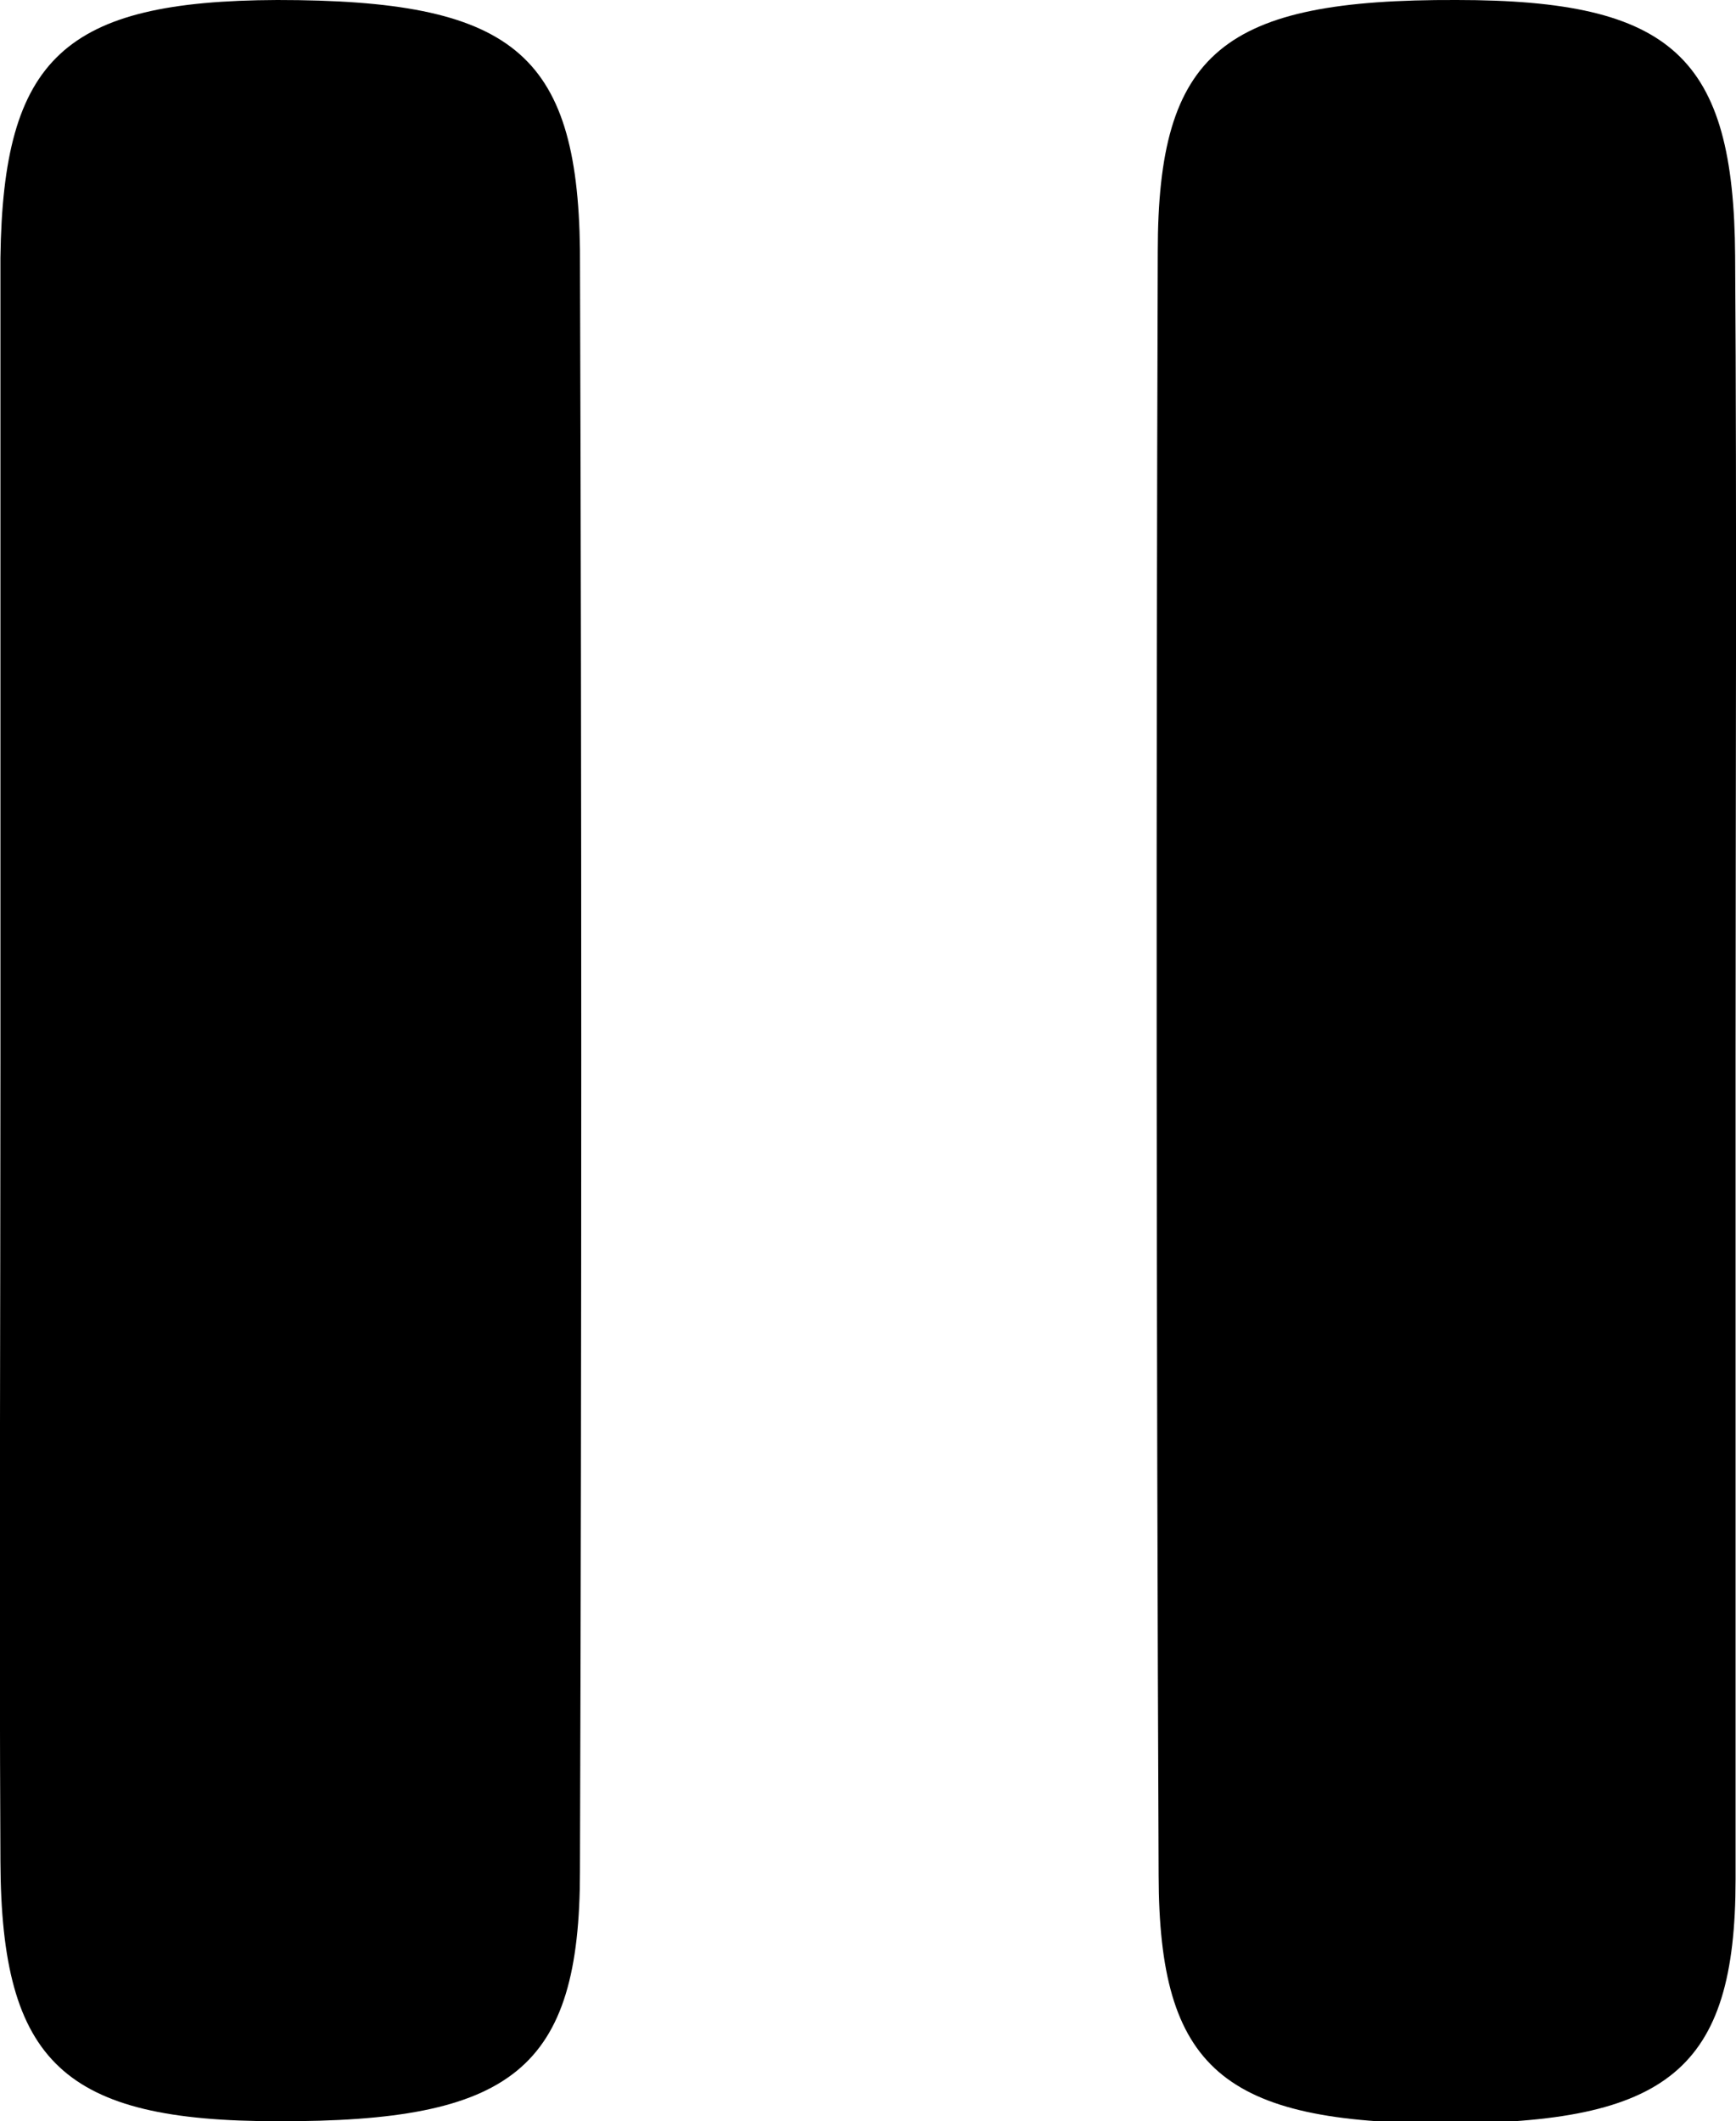 <svg id="Camada_1" data-name="Camada 1" xmlns="http://www.w3.org/2000/svg" viewBox="0 0 40.14 49.04"><path d="M4.94,25c0-6.18,0-12.37,0-18.56C5,1.81,6.42.5,11.34.48c5.41,0,6.94,1.19,7,5.77q.06,18.74,0,37.49c0,4.58-1.56,5.8-7,5.78-4.92,0-6.38-1.34-6.4-6C4.91,37.37,4.94,31.19,4.94,25Z" transform="translate(-4.93 -0.48)"/><path d="M45.06,25c0,6.31,0,12.62,0,18.93,0,4.41-1.57,5.64-6.72,5.64s-6.61-1.28-6.62-5.73Q31.64,25,31.7,6.3c0-4.63,1.51-5.84,6.91-5.82,5,0,6.41,1.32,6.44,5.92C45.09,12.58,45.06,18.77,45.06,25Z" transform="translate(-4.93 -0.48)"/></svg>